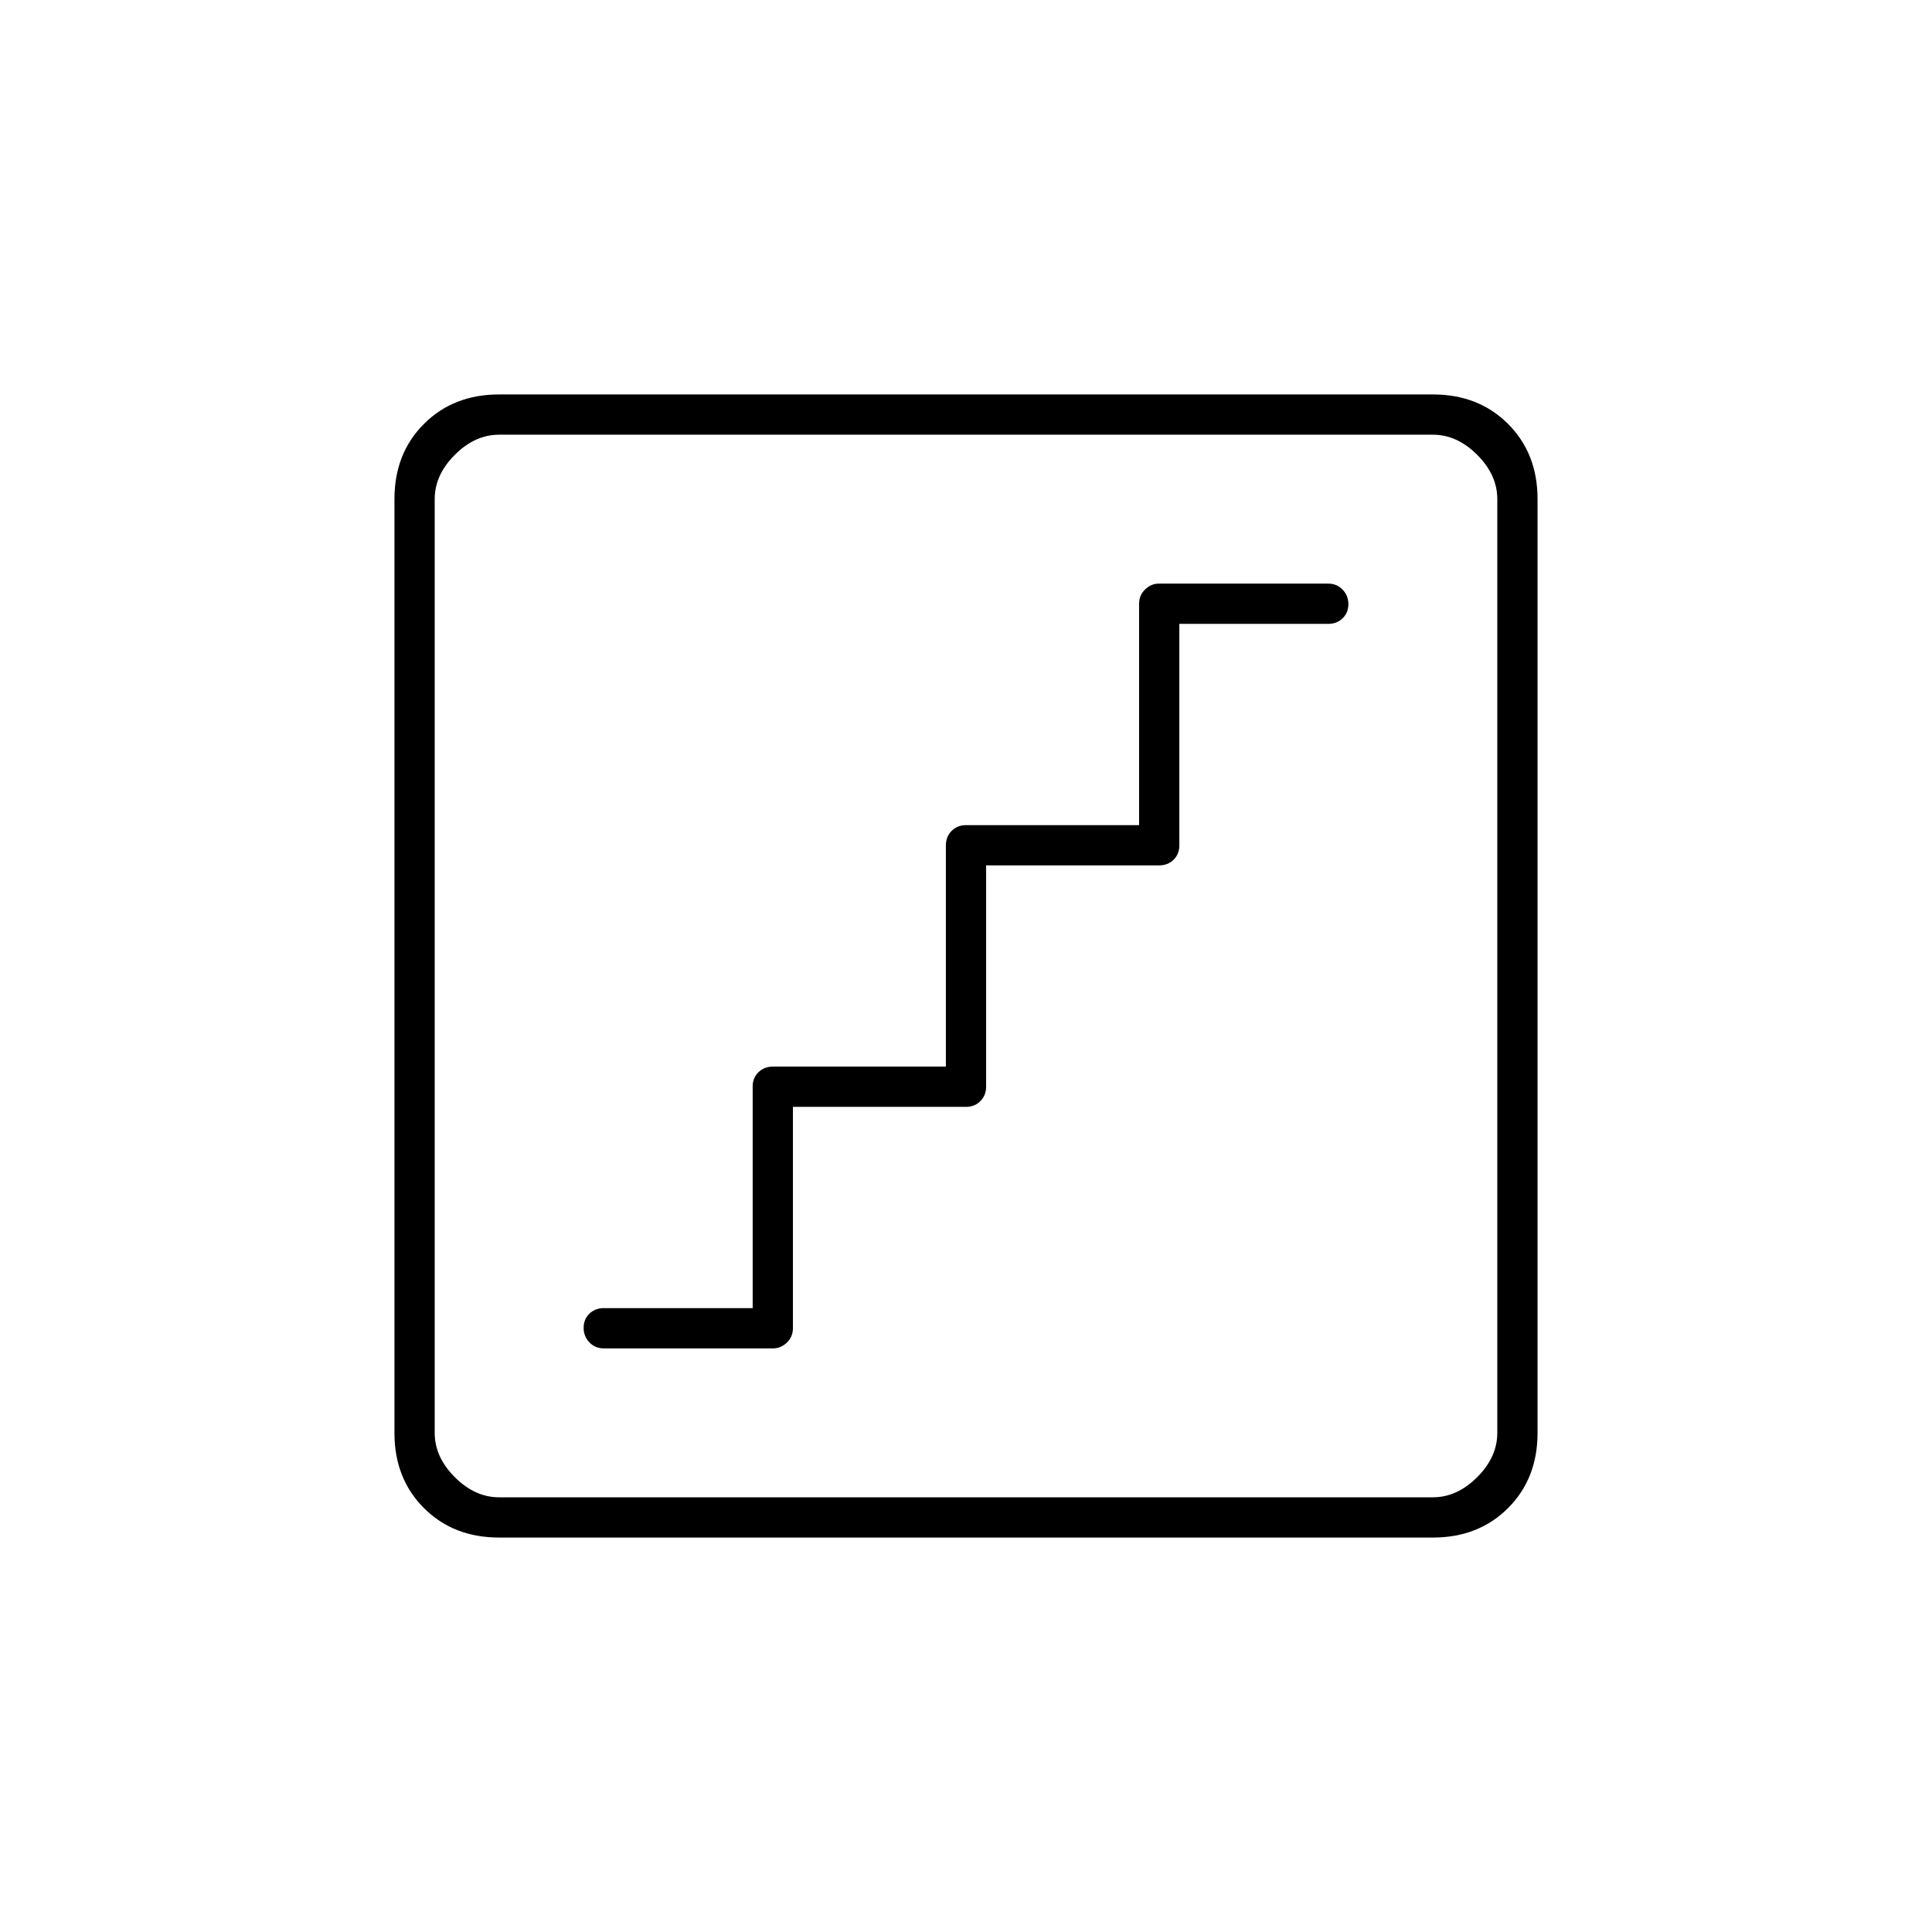<svg xmlns="http://www.w3.org/2000/svg" height="20" viewBox="0 -960 960 960" width="20"><path d="M394-410h86q4.3 0 7.15-2.876 2.85-2.876 2.85-7.214V-530h86q4.3 0 7.15-2.798 2.85-2.799 2.85-7.023V-650h74q4.3 0 7.15-2.789 2.85-2.79 2.85-7 0-4.211-2.85-7.211t-7.15-3h-84.237Q572-670 569-667.124t-3 7.214V-550h-86q-4.3 0-7.15 2.876-2.85 2.876-2.85 7.214V-430h-86q-4.3 0-7.15 2.799-2.85 2.798-2.85 7.022V-310h-74q-4.3 0-7.15 2.789-2.85 2.79-2.85 7 0 4.211 2.85 7.211t7.15 3h84.237q3.763 0 6.763-2.876t3-7.214V-410ZM248-196q-22.7 0-37.35-14.65Q196-225.3 196-248v-464q0-22.7 14.65-37.35Q225.3-764 248-764h464q22.7 0 37.35 14.65Q764-734.7 764-712v464q0 22.7-14.65 37.35Q734.7-196 712-196H248Zm0-20h464q12 0 22-10t10-22v-464q0-12-10-22t-22-10H248q-12 0-22 10t-10 22v464q0 12 10 22t22 10Zm-32-528v528-528Z"/></svg>